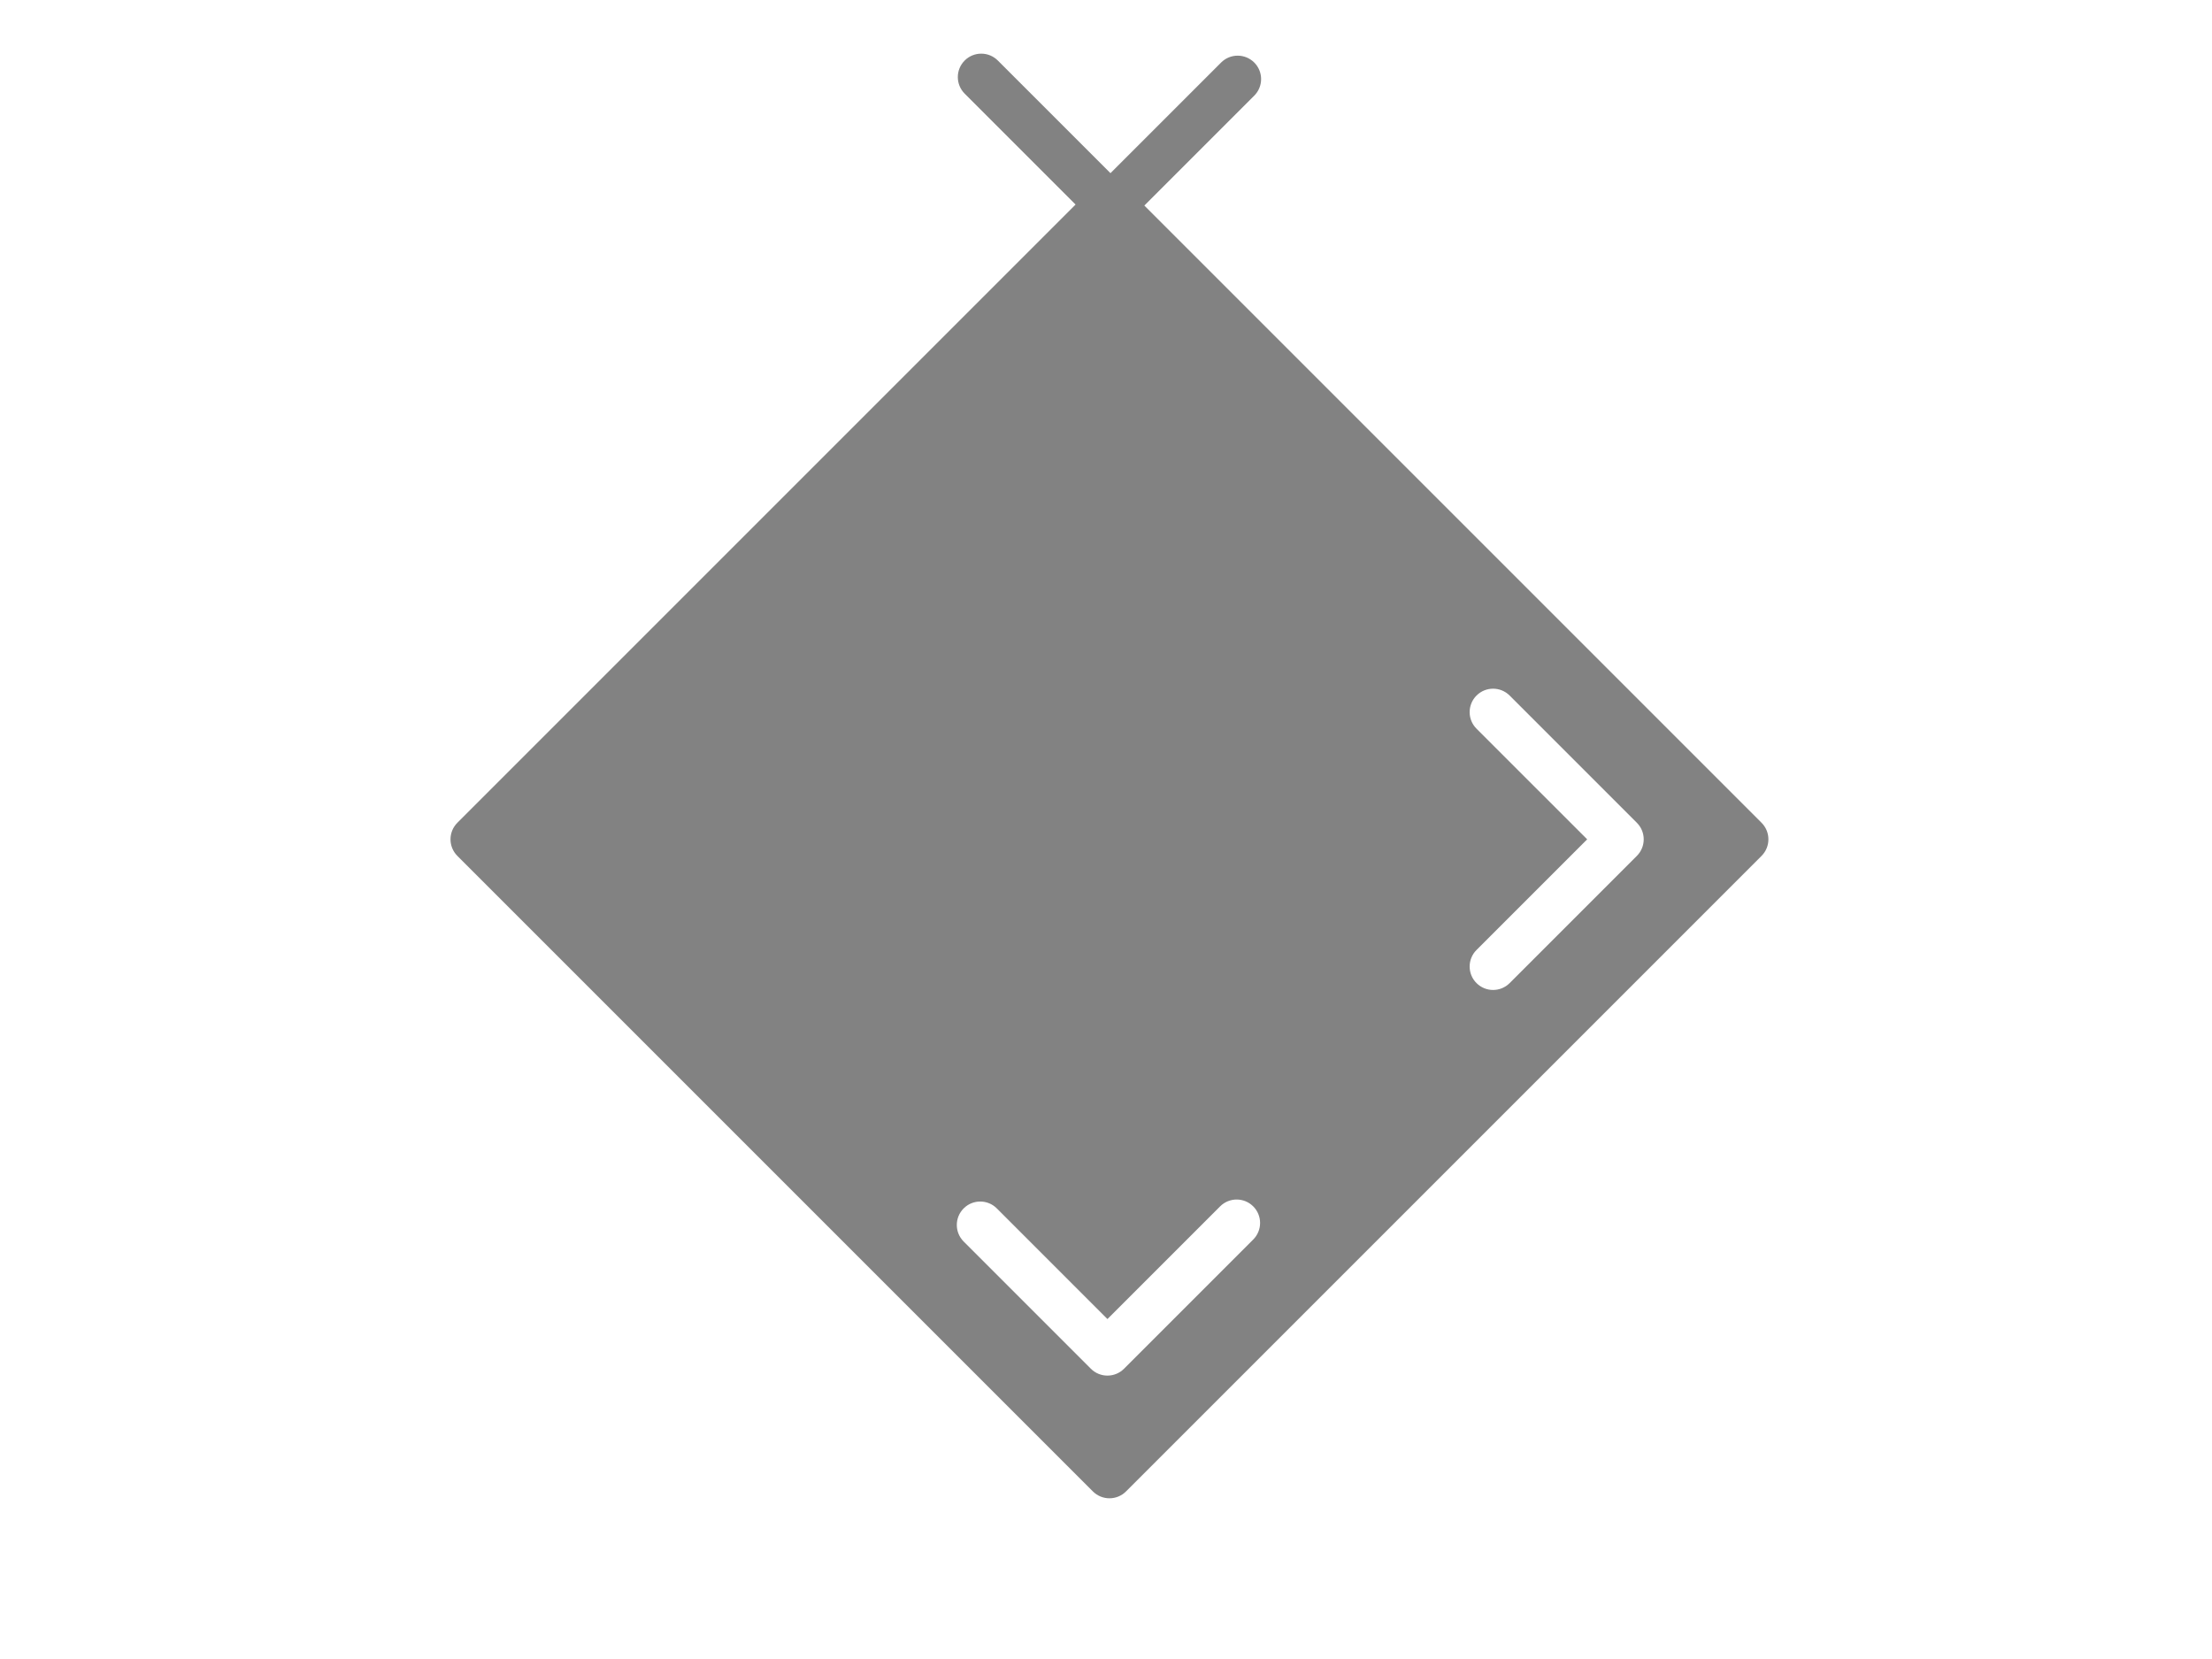 <?xml version="1.0" encoding="utf-8"?>
<!-- Generator: Adobe Illustrator 16.0.0, SVG Export Plug-In . SVG Version: 6.00 Build 0)  -->
<!DOCTYPE svg PUBLIC "-//W3C//DTD SVG 1.1//EN" "http://www.w3.org/Graphics/SVG/1.1/DTD/svg11.dtd">
<svg version="1.1" id="Layer_1" xmlns="http://www.w3.org/2000/svg" xmlns:xlink="http://www.w3.org/1999/xlink" x="0px" y="0px"
	 width="640px" height="480px" viewBox="0 0 640 480" enable-background="new 0 0 640 480" xml:space="preserve">
<g>
	<path fill="#828282" d="M321,433.5c-1.735,0-3.469-0.663-4.793-1.984L132.33,247.638c-2.646-2.648-2.646-6.939,0-9.587
		L316.207,54.174c2.646-2.646,6.939-2.647,9.586,0L509.67,238.05c2.646,2.648,2.646,6.939,0,9.587L325.793,431.515
		C324.47,432.837,322.734,433.5,321,433.5z M146.711,242.844L321,417.134l174.29-174.29L321,68.554L146.711,242.844z"/>
	<path fill="#828282" d="M458.907,196.875l-45.971-45.969l-45.967-45.969L321,58.969l-45.969,45.969l-45.97,45.969l-45.969,45.969
		l-45.97,45.968l45.97,45.97l45.969,45.97l45.97,45.968L321,426.721l45.97-45.97l45.967-45.967l45.971-45.97l45.969-45.97
		L458.907,196.875z M362.597,358.631l-37.387,37.388c-1.271,1.274-2.995,1.986-4.792,1.986c-1.798,0-3.522-0.712-4.793-1.986
		l-36.805-36.806c-2.648-2.647-2.648-6.939,0-9.588c2.646-2.646,6.939-2.646,9.587,0.001l32.011,32.015l32.595-32.595
		c2.646-2.648,6.94-2.648,9.584,0C365.245,351.693,365.245,355.985,362.597,358.631z M436.788,284.442
		c-1.322,1.323-3.059,1.985-4.793,1.985c-1.736,0-3.47-0.662-4.794-1.985c-2.647-2.647-2.647-6.939,0-9.587l32.013-32.013
		l-32.013-32.01c-2.647-2.647-2.647-6.94,0-9.588c2.646-2.646,6.94-2.646,9.587,0l36.804,36.806c2.649,2.648,2.649,6.939,0,9.586
		L436.788,284.442z"/>
	<path fill="#828282" d="M321.29,66.468c-1.732,0-3.467-0.663-4.792-1.986l-37.384-37.387c-2.649-2.647-2.649-6.939,0-9.587
		c2.646-2.646,6.938-2.646,9.586,0l32.592,32.593l32.013-32.011c2.646-2.646,6.939-2.646,9.588,0
		c2.646,2.648,2.646,6.941-0.002,9.587l-36.806,36.804C324.761,65.805,323.025,66.468,321.29,66.468z"/>
</g>
</svg>
